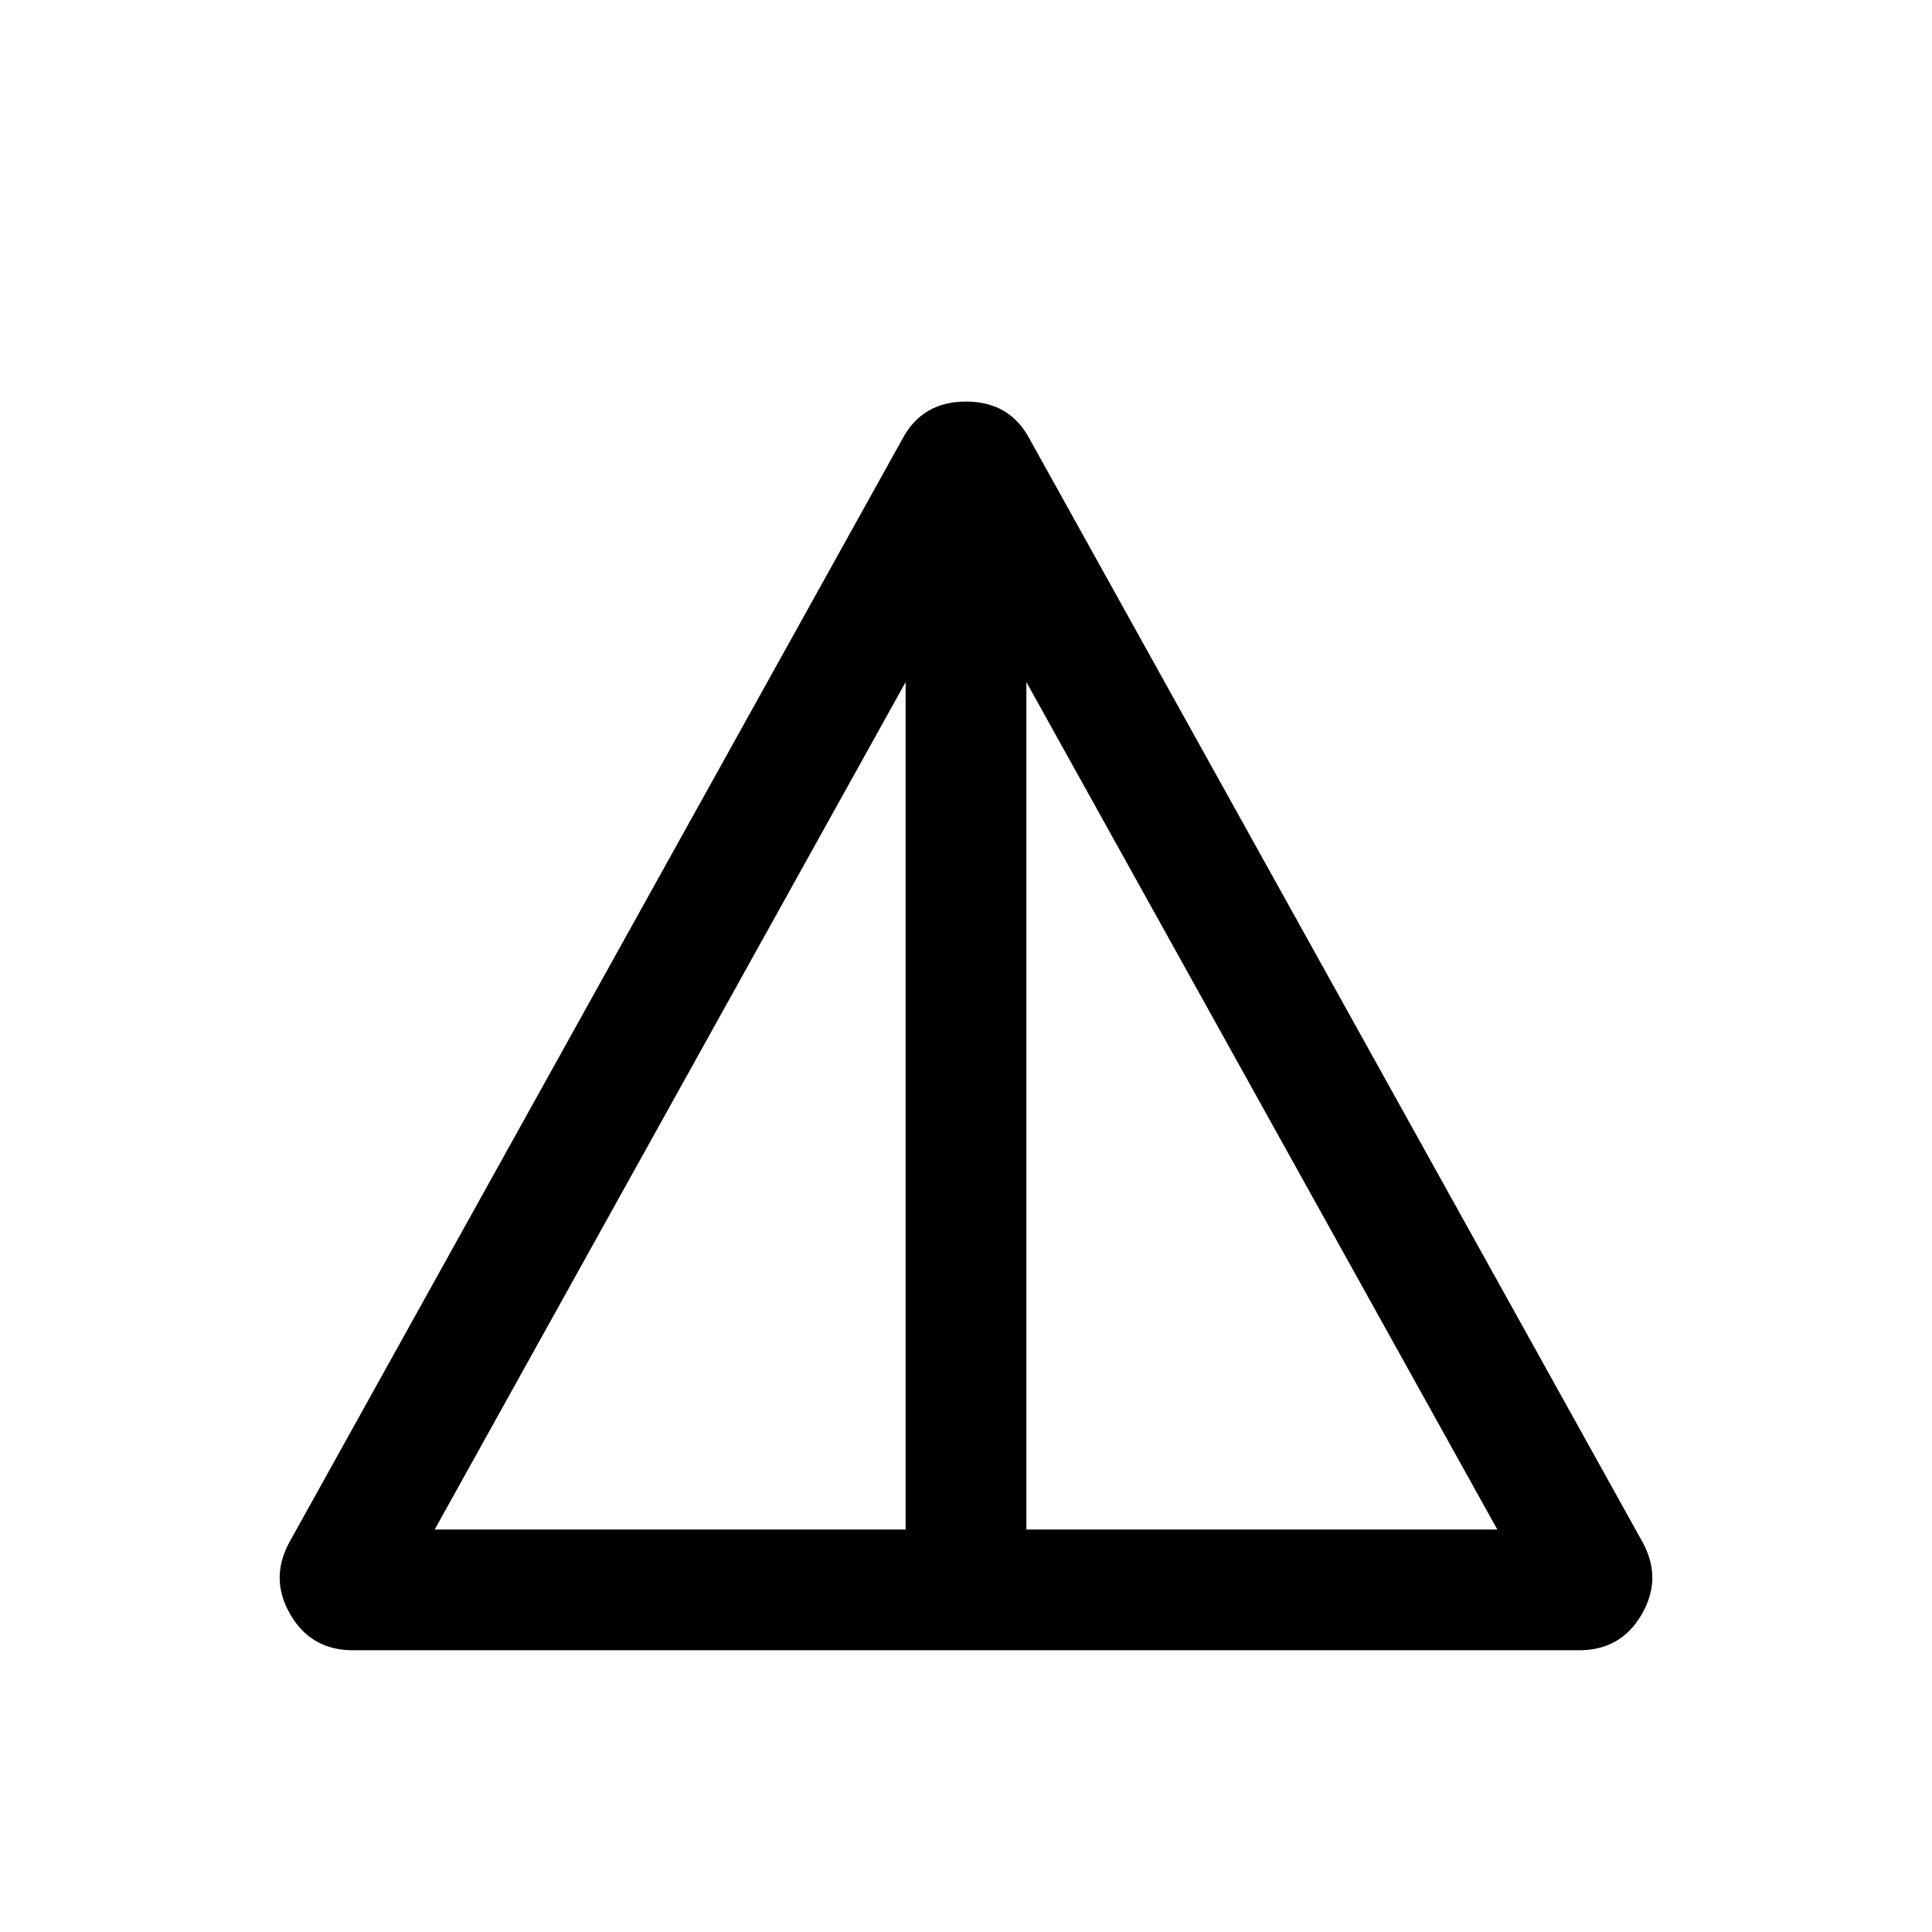 <svg xmlns="http://www.w3.org/2000/svg" height="24" viewBox="0 -960 960 960" width="24"><path d="M175.31-140q-20.69 0-31.04-17.77-10.34-17.77-.5-35.85L448.46-742q9.85-18.46 31.54-18.46 21.69 0 31.54 18.46l304.69 548.38q9.84 18.08-.5 35.85Q805.38-140 784.69-140H175.31ZM216-200h234v-421.08L216-200Zm294 0h234L510-621.08V-200Z"/></svg>